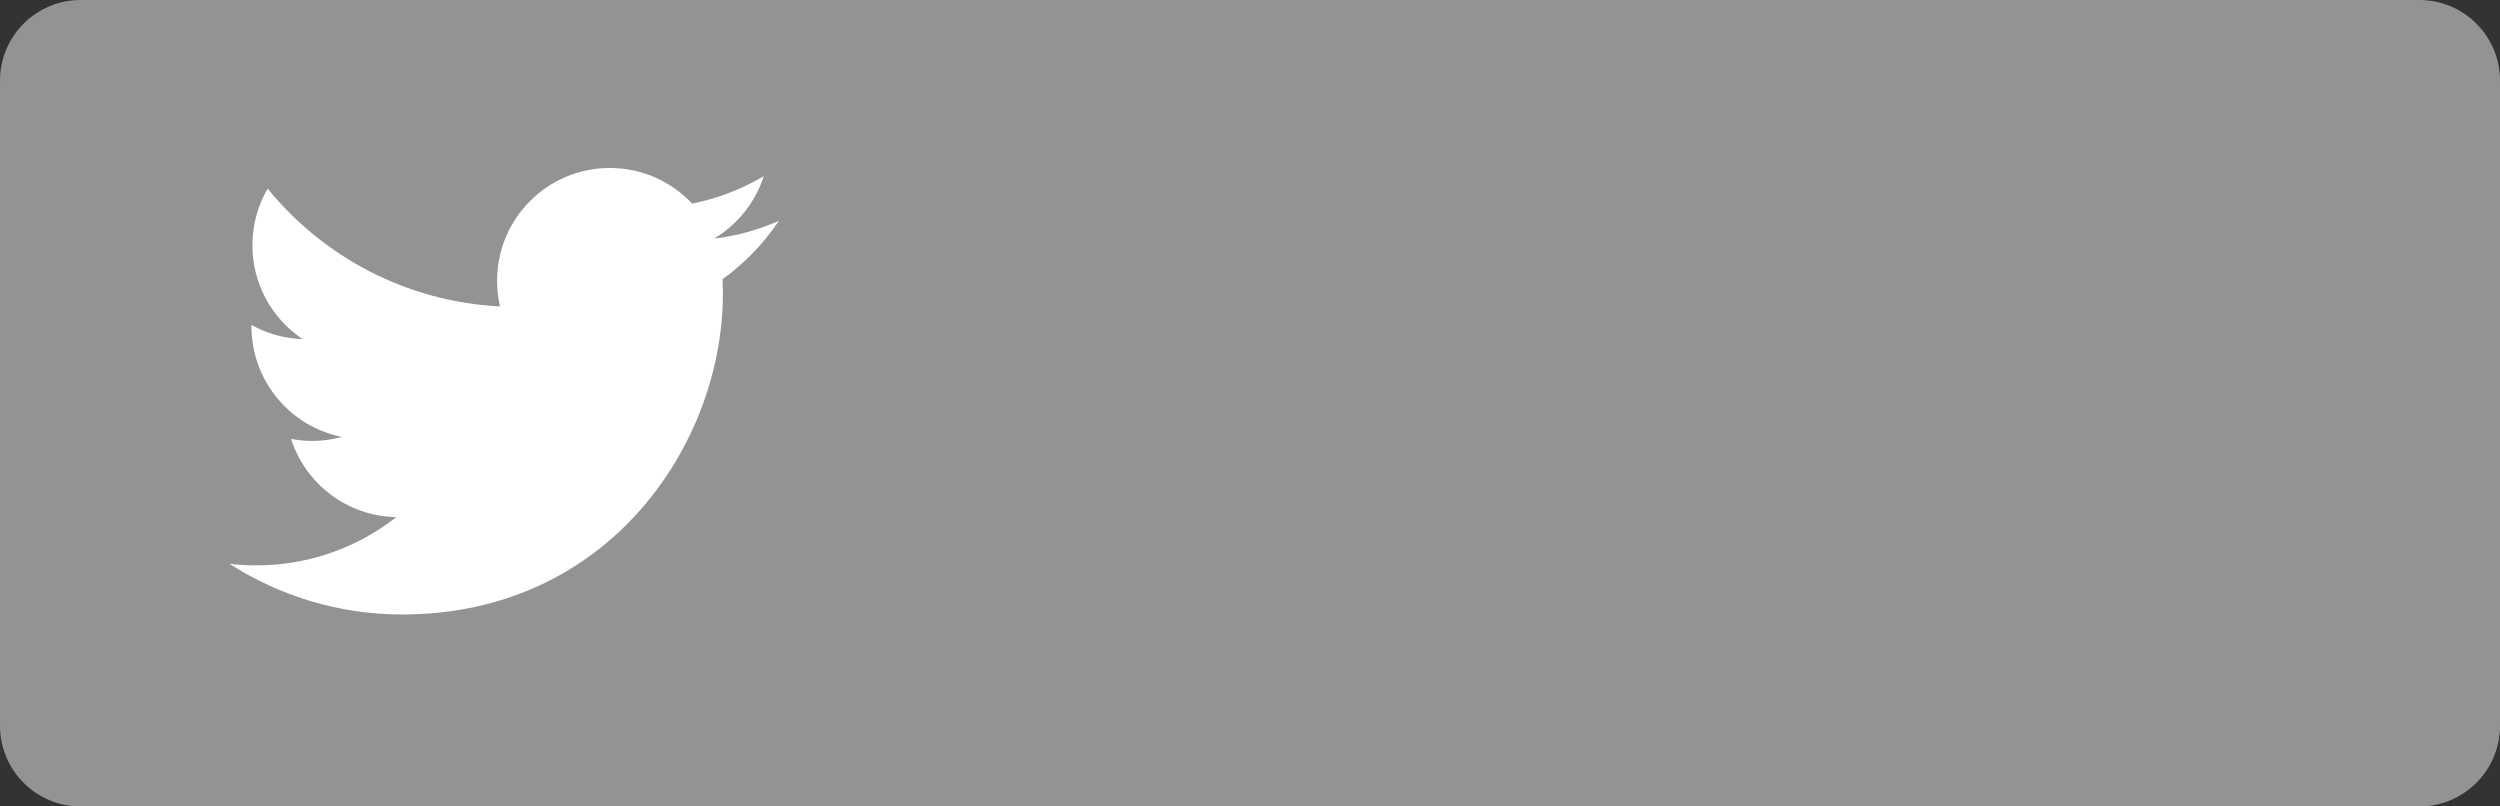 <svg xmlns="http://www.w3.org/2000/svg" width="62" height="20"><rect width="100%" height="100%" fill="#333333" stroke="none"/><path fill="#939492" d="M62 18c0 1.104-.896 2-2 2h-58c-1.104 0-2-.896-2-2v-16c0-1.104.896-2 2-2h58c1.104 0 2 .896 2 2v16z"/><path fill="#fff" d="M19.316 5.477c-.502.222-1.041.373-1.605.44.577-.347 1.02-.894 1.229-1.547-.541.32-1.14.553-1.776.679-.51-.544-1.235-.883-2.041-.883-1.543 0-2.795 1.251-2.795 2.795 0 .219.024.433.072.638-2.323-.117-4.383-1.229-5.762-2.921-.241.412-.378.892-.378 1.405 0 .97.494 1.825 1.244 2.327-.458-.015-.889-.14-1.266-.35l-.001.035c0 1.354.963 2.485 2.243 2.741-.235.062-.481.1-.737.1-.18 0-.354-.02-.525-.052.355 1.111 1.388 1.919 2.61 1.94-.956.751-2.162 1.197-3.472 1.197-.225 0-.448-.013-.666-.039 1.237.793 2.706 1.257 4.285 1.257 5.143 0 7.953-4.261 7.953-7.954l-.008-.361c.548-.395 1.021-.887 1.396-1.447z"/></svg>